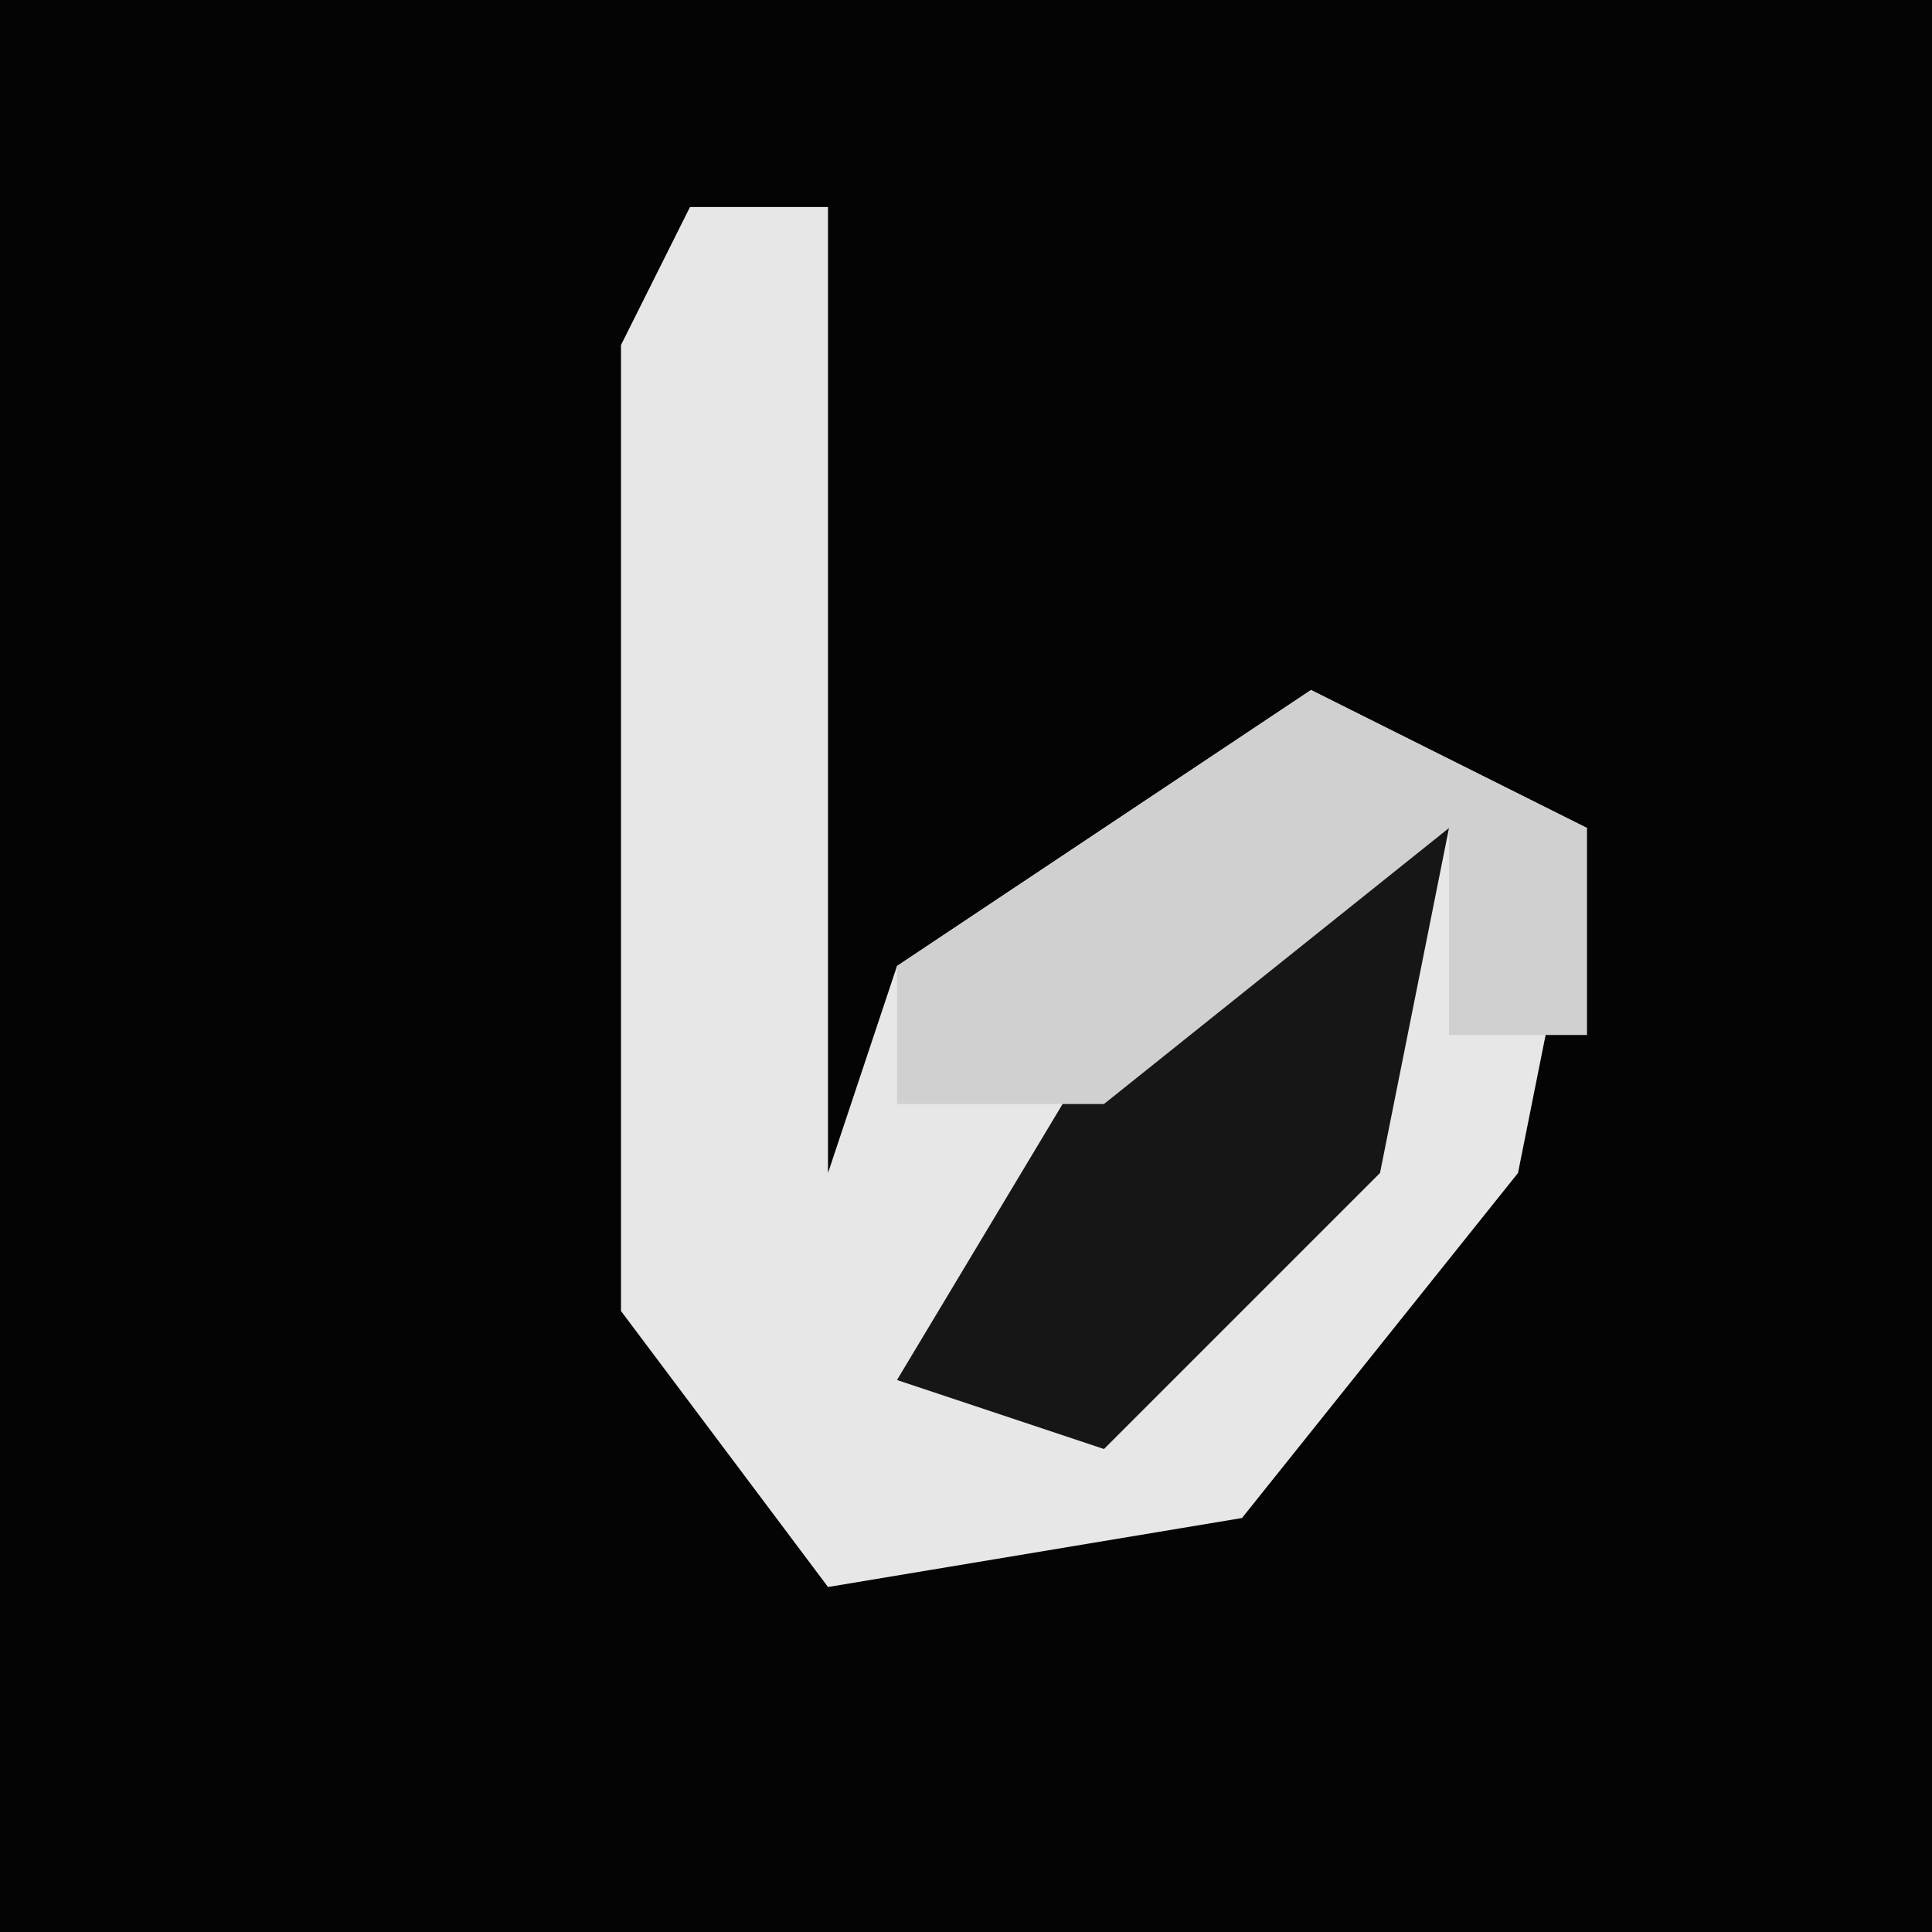 <?xml version="1.0" encoding="UTF-8"?>
<svg version="1.1" xmlns="http://www.w3.org/2000/svg" width="28" height="28">
<path d="M0,0 L28,0 L28,28 L0,28 Z " fill="#040404" transform="translate(0,0)"/>
<path d="M0,0 L2,0 L2,14 L3,11 L9,7 L13,9 L12,14 L8,19 L2,20 L-1,16 L-1,2 Z " fill="#E7E7E7" transform="translate(10,3)"/>
<path d="M0,0 L2,0 L1,5 L-3,9 L-6,8 L-3,3 Z " fill="#161616" transform="translate(19,12)"/>
<path d="M0,0 L4,2 L4,5 L2,5 L2,2 L-3,6 L-6,6 L-6,4 Z " fill="#D0D0D0" transform="translate(19,10)"/>
</svg>
